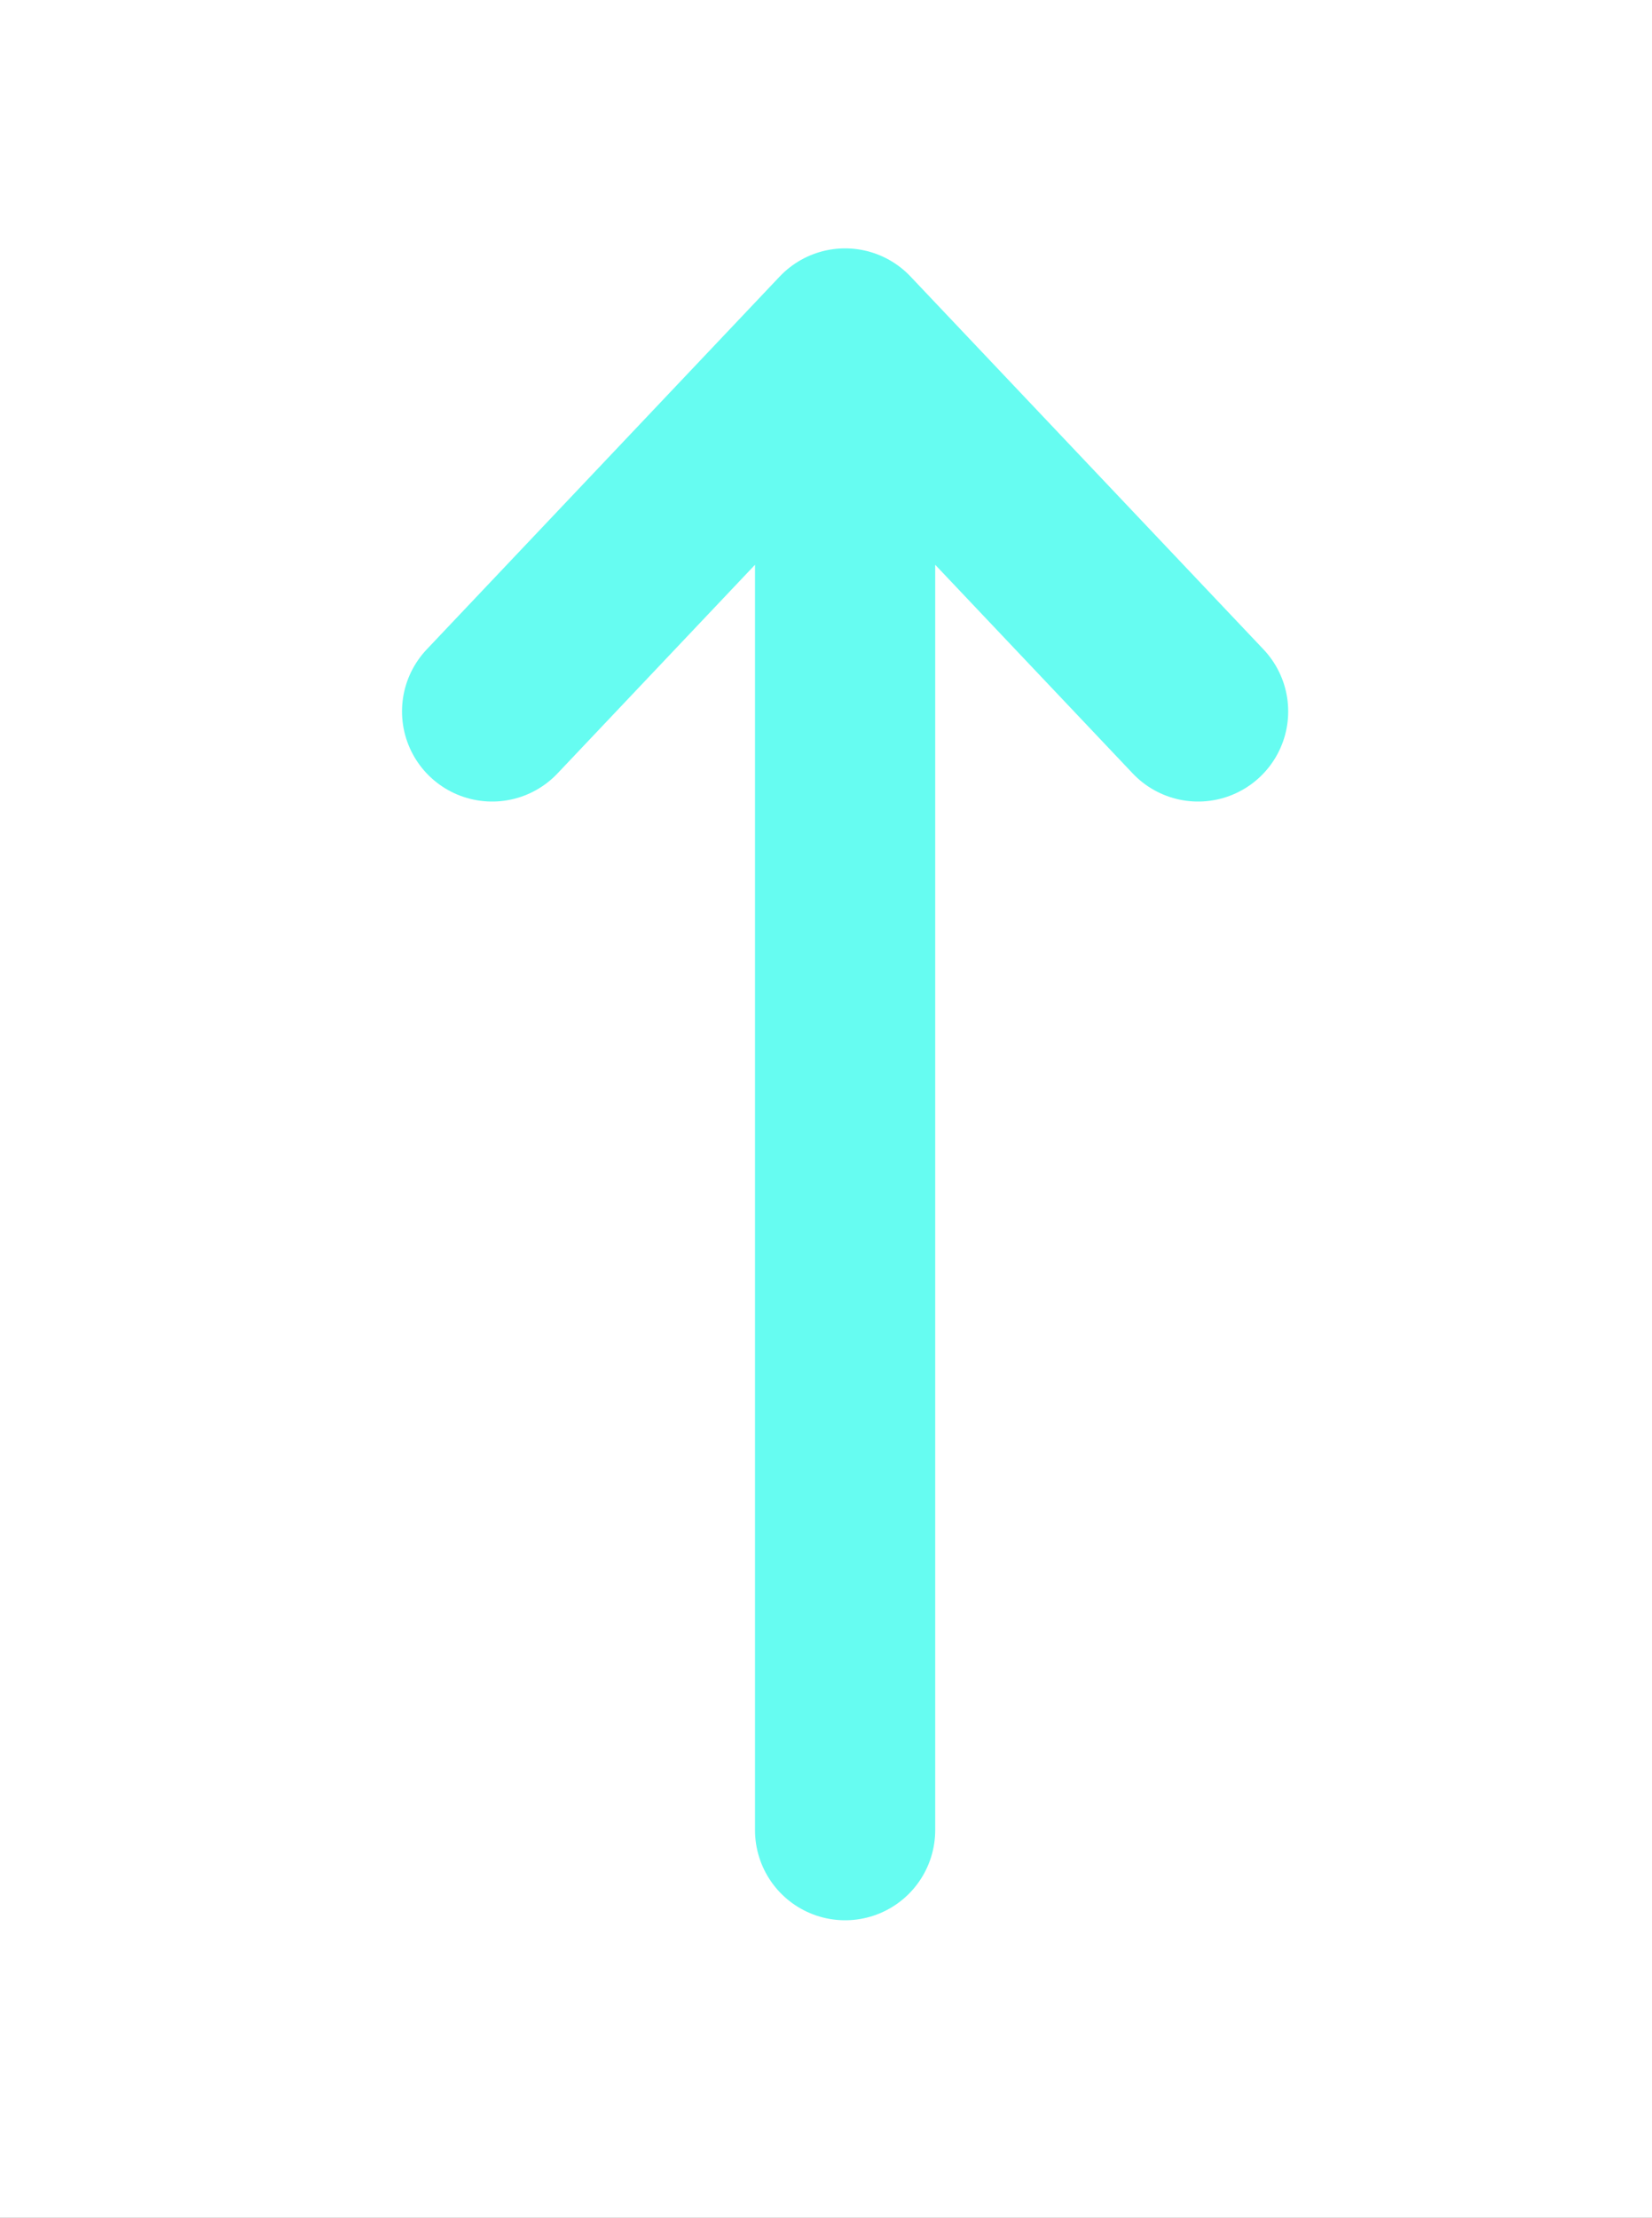 <svg width="272" height="365" viewBox="0 0 272 365" fill="none" xmlns="http://www.w3.org/2000/svg">
<rect x="0" y="0" width="272" height="365" fill="#333333" stroke="none"/>
<g clip-path="url(#clip0_25_2)">
<rect width="272" height="365" fill="white"/>
<path d="M139.146 55.71V301.191M139.146 55.71L81.026 117.08M139.146 55.71L197.265 117.08" stroke="#66FCF1" stroke-width="29.67" stroke-linecap="round" stroke-linejoin="round"/>
</g>
<defs>
<clipPath id="clip0_25_2">
<rect width="272" height="365" fill="white"/>
</clipPath>
</defs>
</svg>

